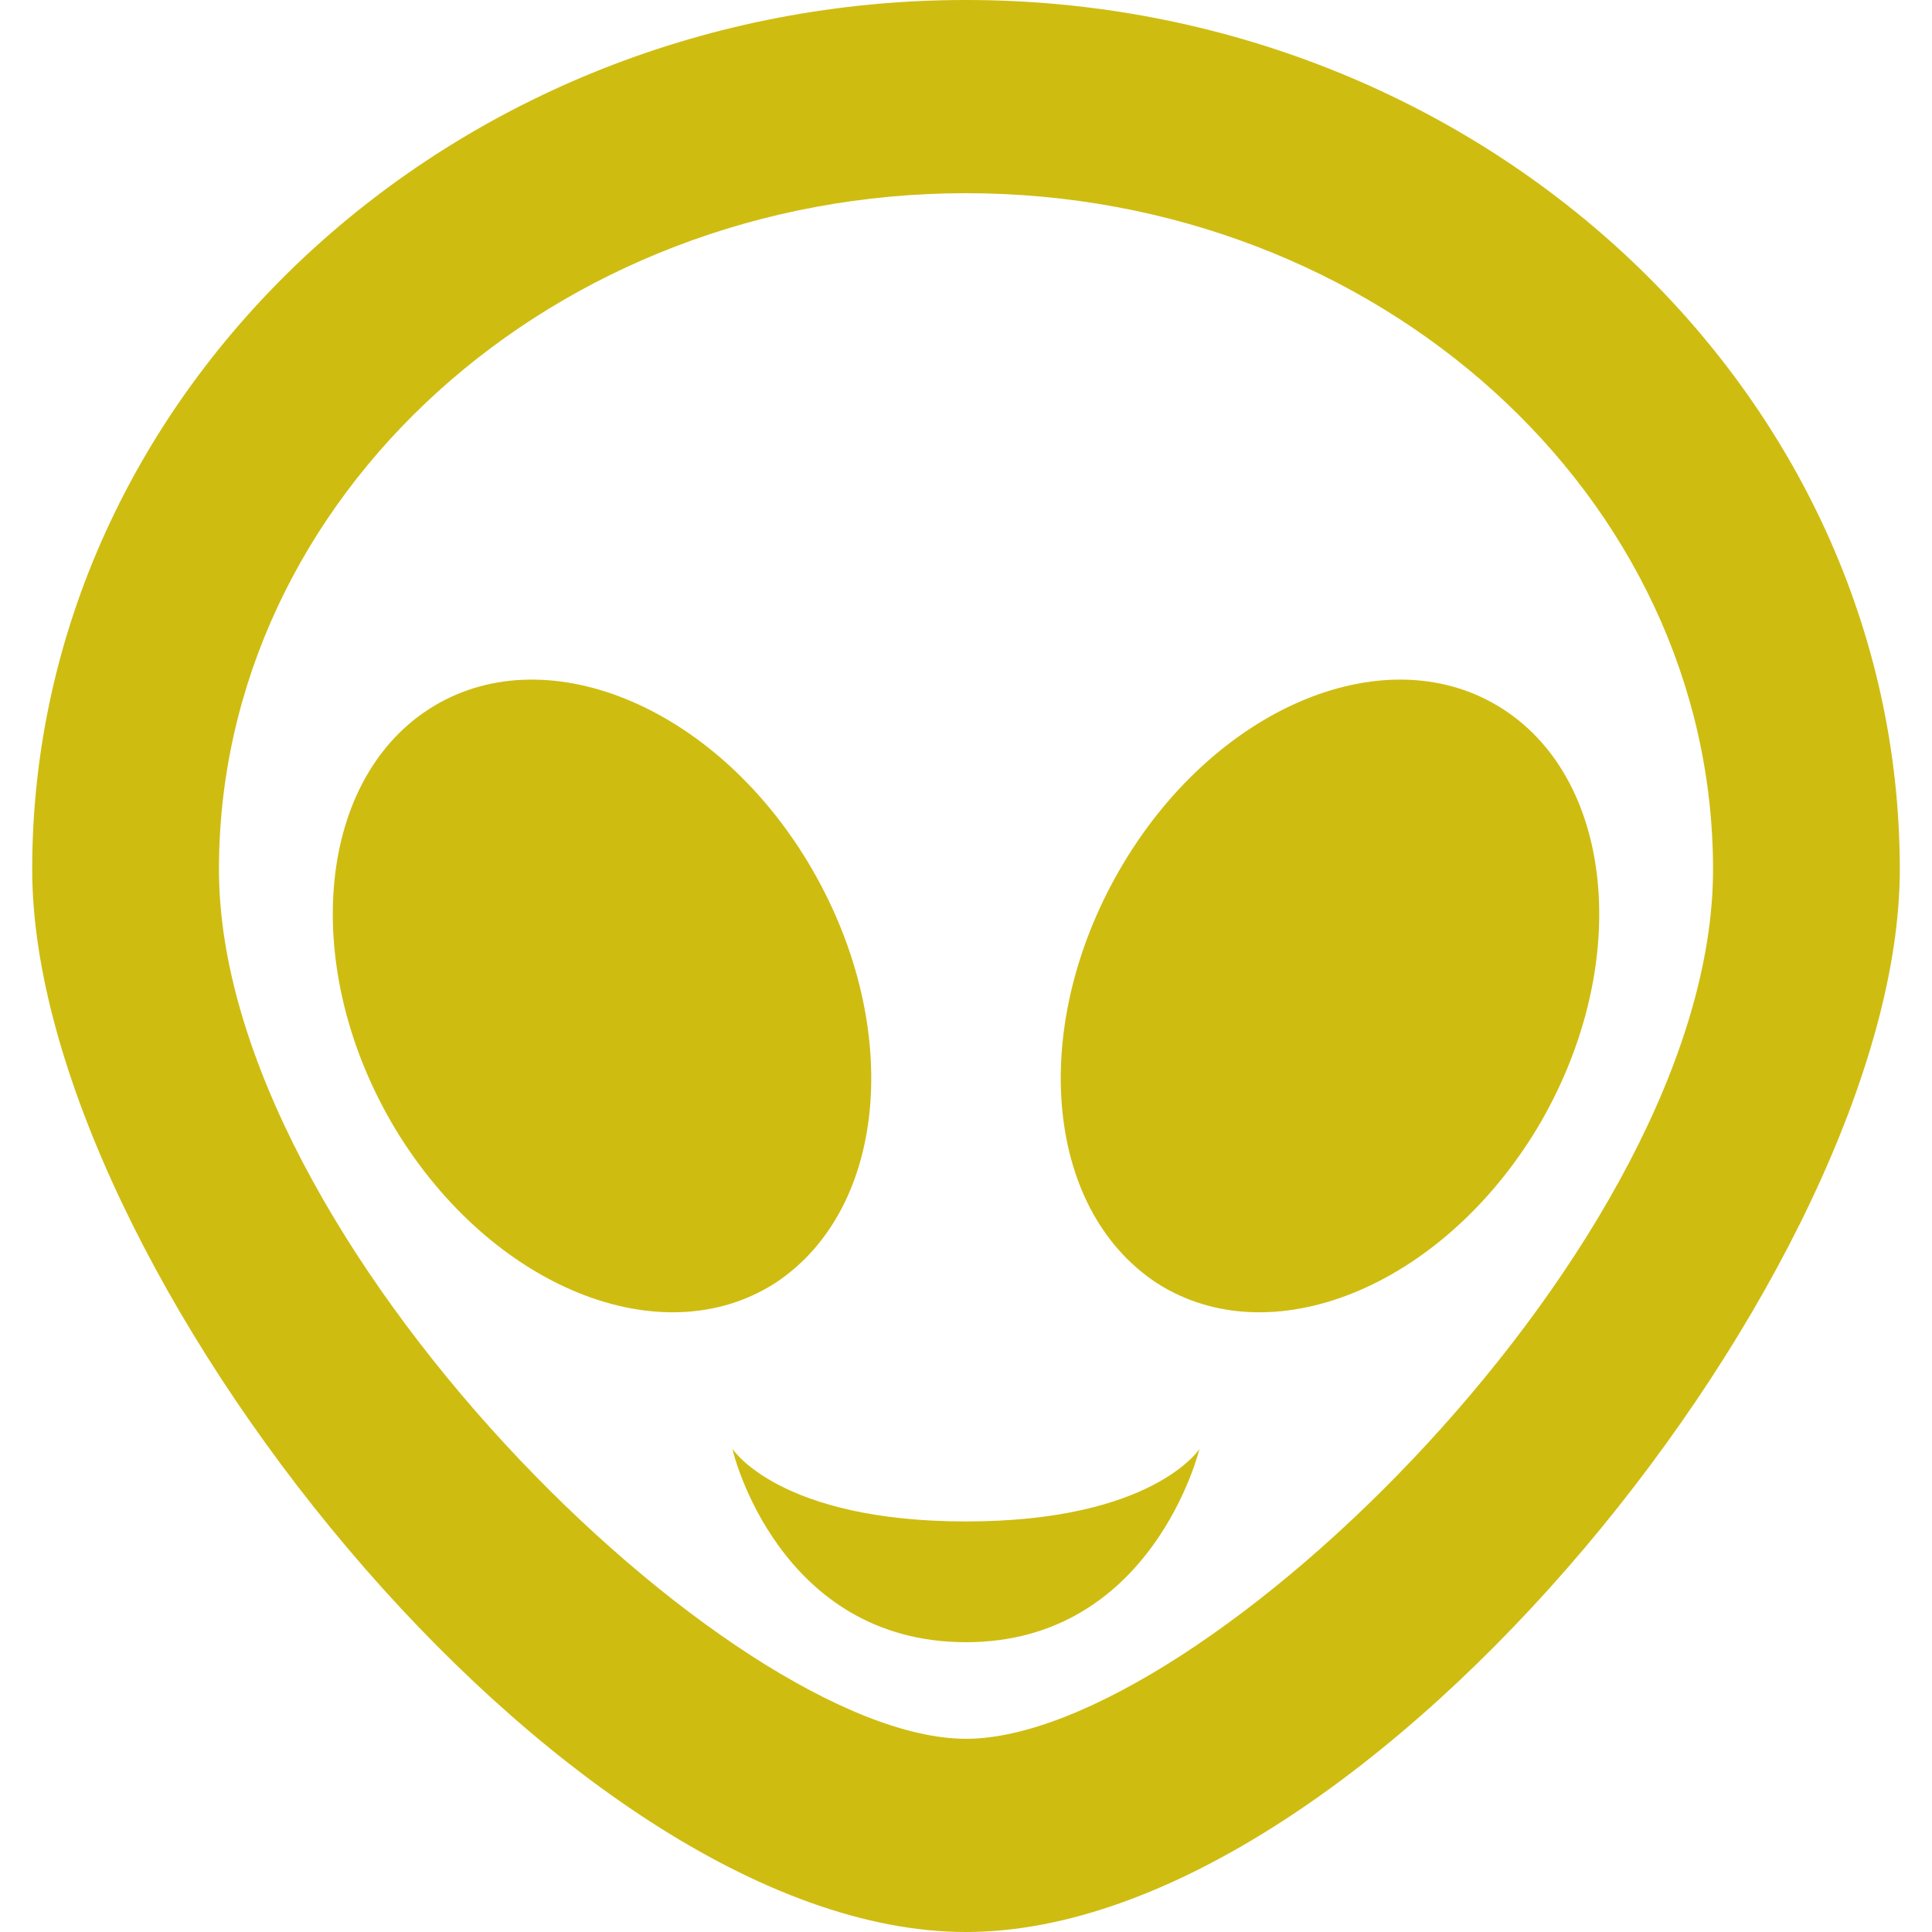 <svg width="30" height="30" viewBox="0 0 30 30" fill="none" xmlns="http://www.w3.org/2000/svg">
<path d="M12.55 13.395C14.028 15.855 13.811 18.75 12.042 19.92C10.273 21.06 7.634 19.995 6.141 17.535C4.662 15.075 4.894 12.15 6.662 11.01C8.431 9.87 11.07 10.935 12.55 13.395ZM15 23.625C17.9 23.625 18.625 22.5 18.625 22.5C18.625 22.5 17.9 25.5 15 25.5C12.1 25.5 11.375 22.545 11.375 22.5C11.375 22.5 12.1 23.625 15 23.625ZM23.337 11.01C25.107 12.15 25.338 15.075 23.86 17.535C22.366 19.995 19.727 21.06 17.958 19.92C16.189 18.75 15.972 15.855 17.451 13.395C18.93 10.935 21.569 9.87 23.337 11.01ZM15 27C18.625 27 26.6 19.29 26.6 13.5C26.6 7.71 21.395 3 15 3C8.605 3 3.4 7.71 3.4 13.5C3.4 19.29 11.375 27 15 27ZM15 0C22.975 0 29.5 6.06 29.5 13.5C29.5 19.62 21.264 30 15 30C8.736 30 0.5 19.62 0.5 13.5C0.5 6.06 7.025 0 15 0Z" fill="#CFBC11"/>
</svg>
